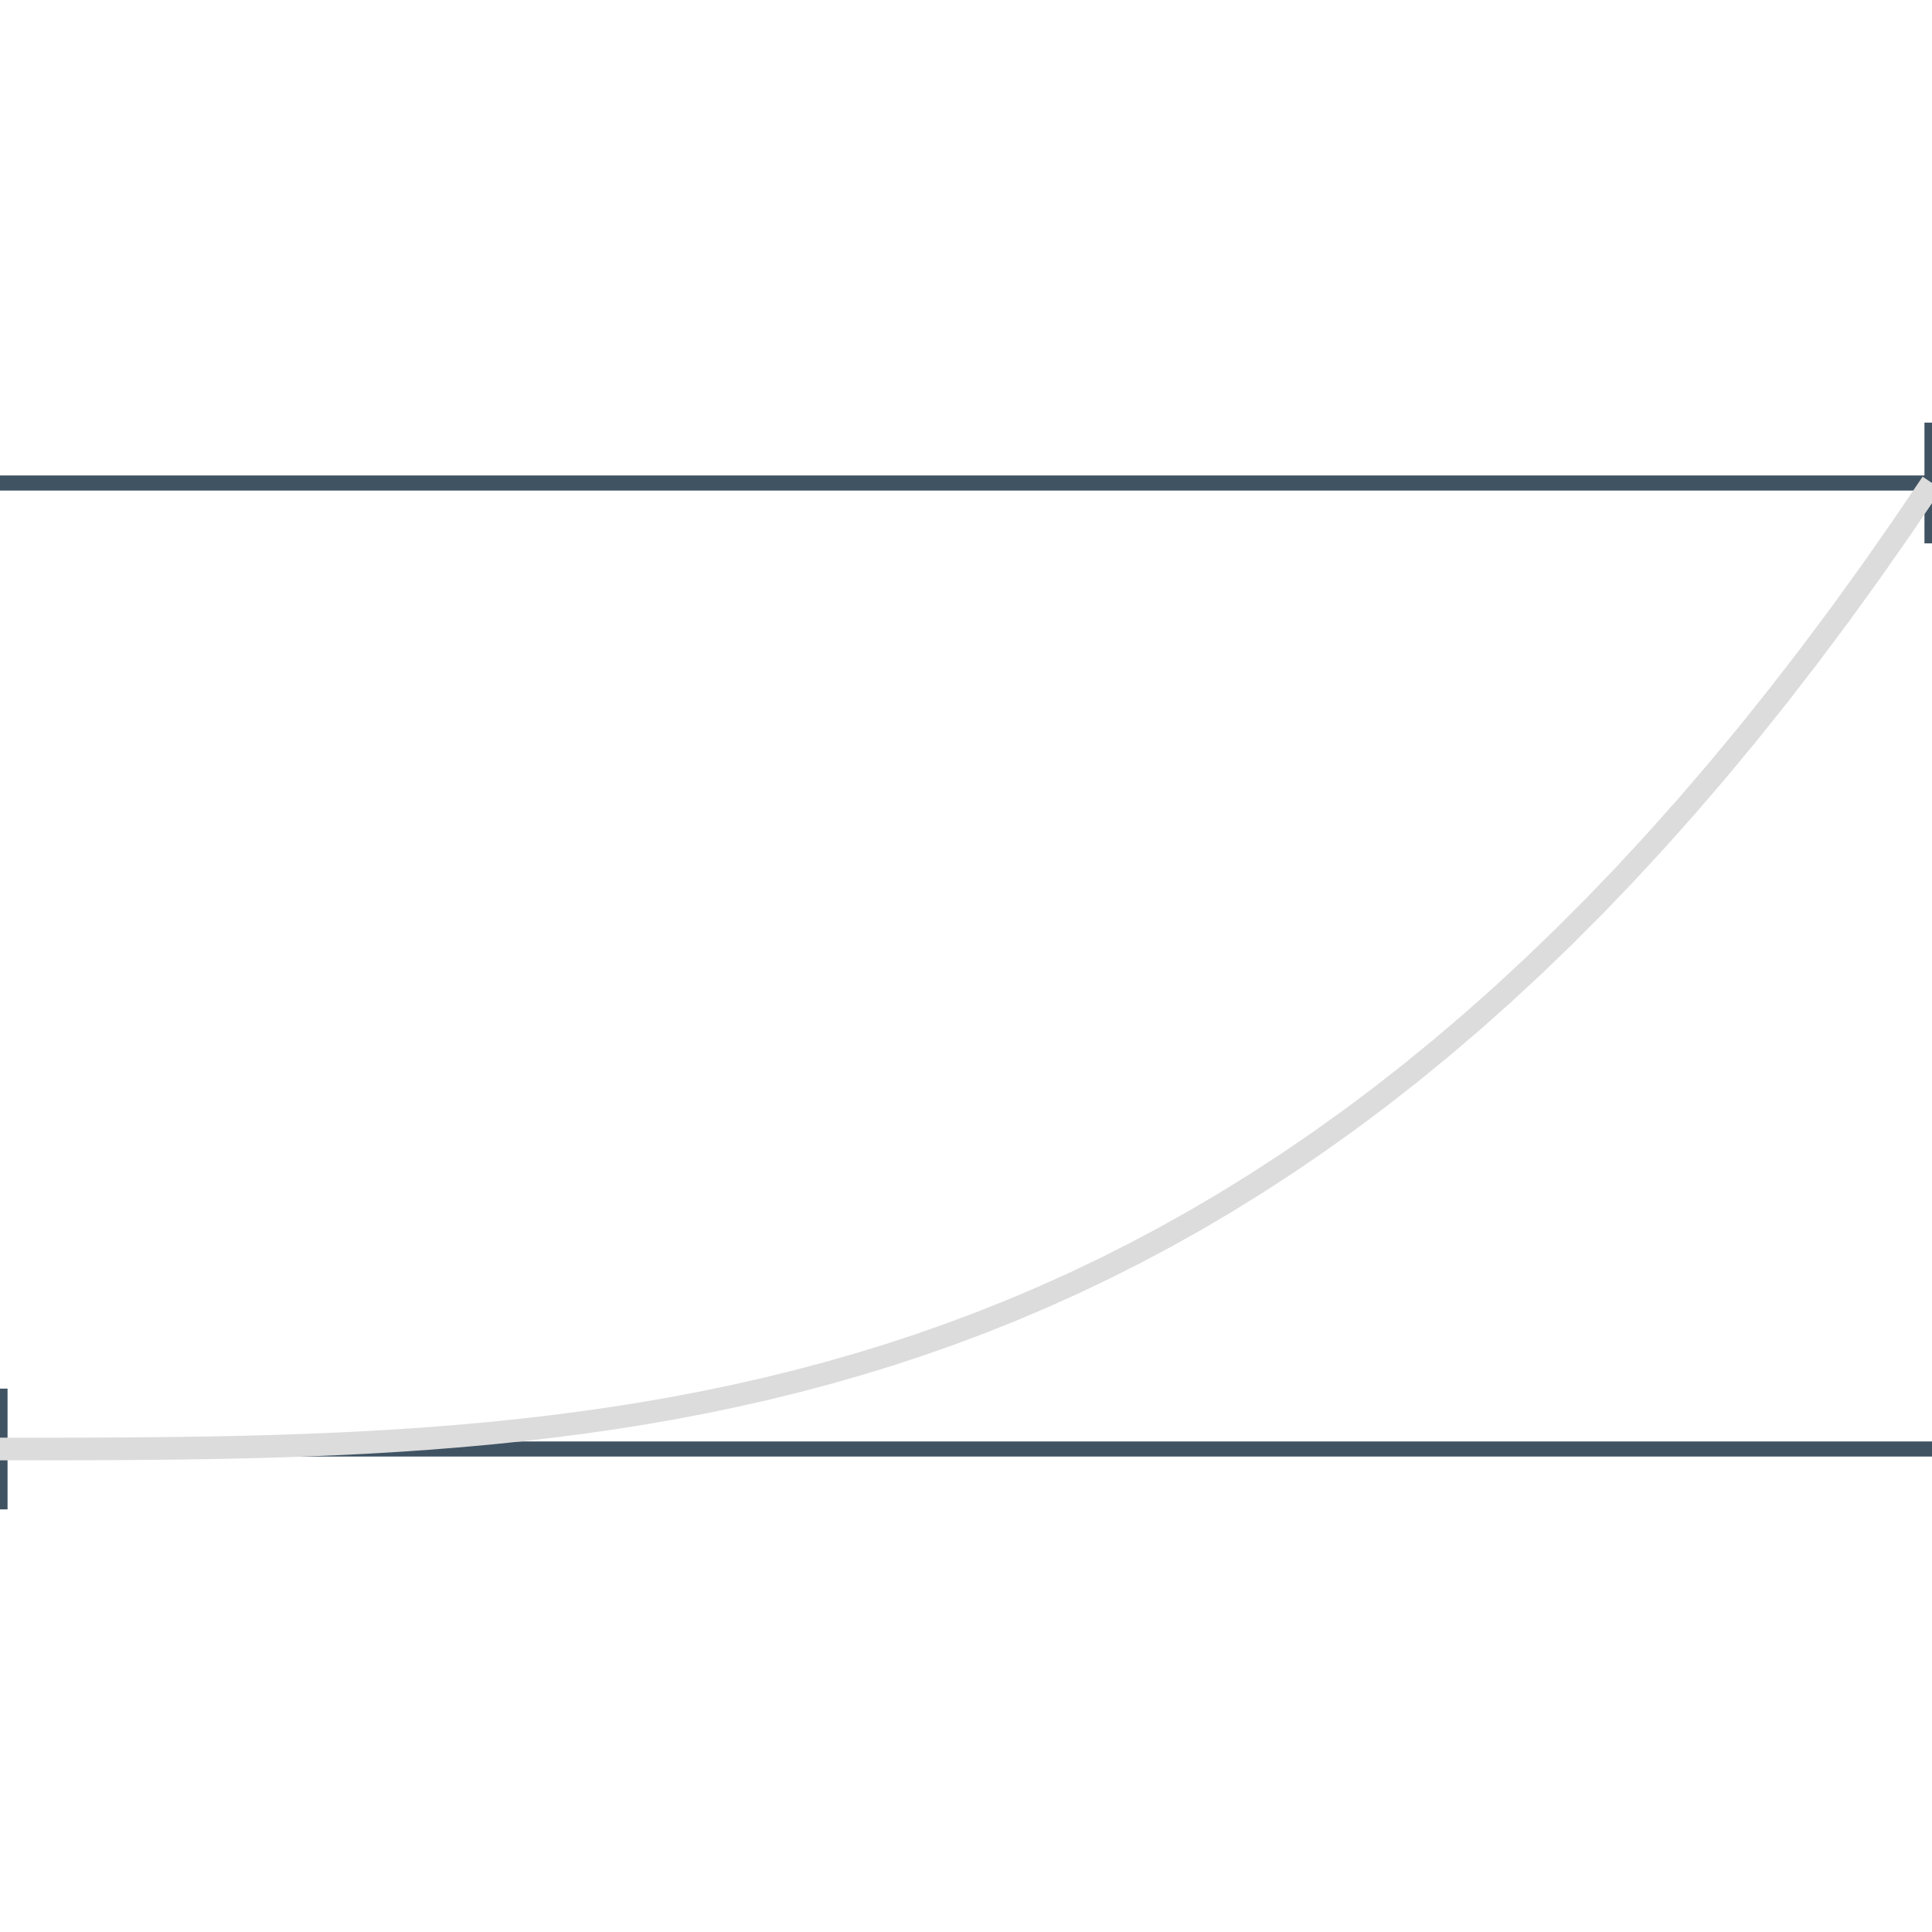 <svg class="m-image m-nopadb" style="width: 128px; height: 128px; margin-top: -16px; margin-bottom: -16px;" viewBox="0 0 128 128">
<path fill="none" stroke="#405363" stroke-width="1.0" d="
  M0 32 L128 32 M0 96 L128 96
  M0 92 l0 8 M128 28 l0 8"/>
<path fill="none" stroke="#dcdcdc" stroke-width="1.5" d="M0 96 L2.032 96 L4.063 95.998 L6.095 95.993 L8.127 95.984 L10.159 95.968 L12.191 95.945 L14.222 95.912 L16.254 95.869 L18.286 95.813 L20.317 95.744 L22.349 95.659 L24.381 95.558 L26.413 95.438 L28.444 95.298 L30.476 95.136 L32.508 94.952 L34.54 94.743 L36.571 94.507 L38.603 94.244 L40.635 93.952 L42.667 93.63 L44.698 93.275 L46.73 92.886 L48.762 92.462 L50.794 92.001 L52.825 91.501 L54.857 90.962 L56.889 90.381 L58.921 89.758 L60.952 89.089 L62.984 88.375 L65.016 87.613 L67.048 86.802 L69.079 85.94 L71.111 85.026 L73.143 84.058 L75.175 83.035 L77.206 81.955 L79.238 80.817 L81.27 79.619 L83.302 78.359 L85.333 77.037 L87.365 75.65 L89.397 74.197 L91.429 72.676 L93.46 71.087 L95.492 69.426 L97.524 67.694 L99.556 65.888 L101.587 64.006 L103.619 62.048 L105.651 60.011 L107.683 57.895 L109.714 55.697 L111.746 53.416 L113.778 51.051 L115.81 48.599 L117.841 46.061 L119.873 43.433 L121.905 40.714 L123.937 37.904 L125.968 34.999 L128 32"/>
</svg>
